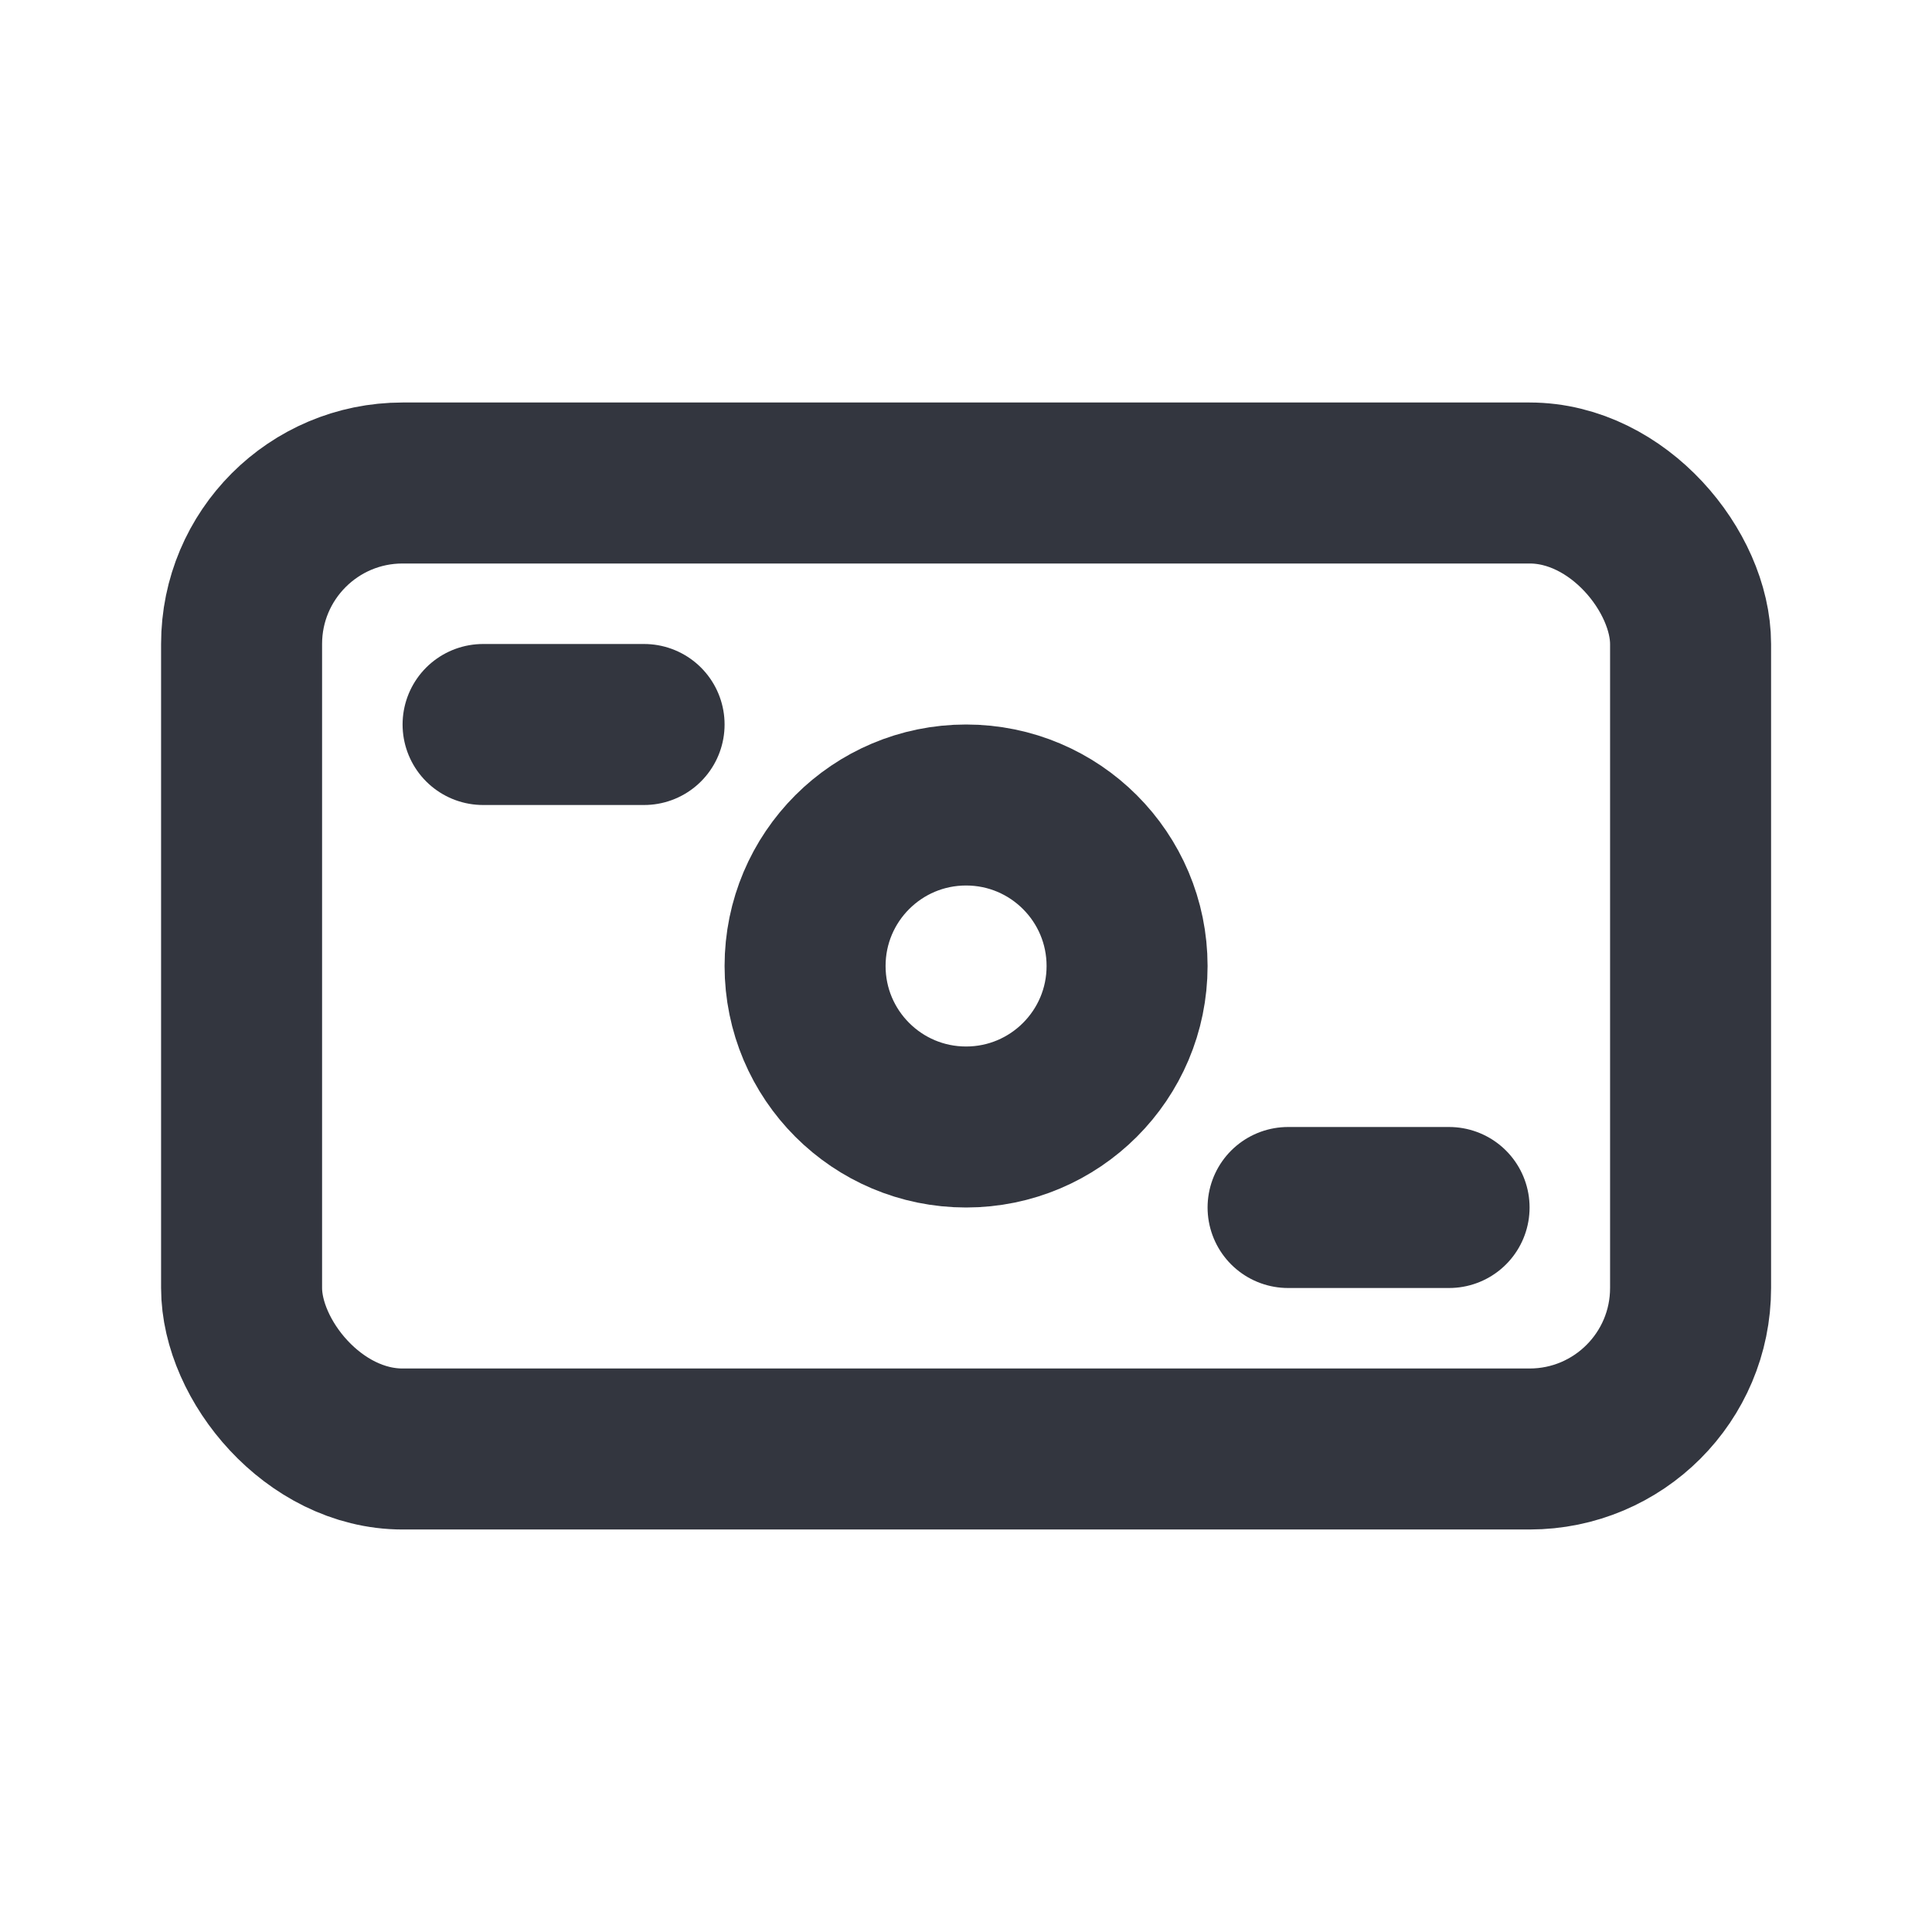 <svg width="24" height="24" viewBox="0 0 24 24" fill="none" xmlns="http://www.w3.org/2000/svg">
<rect x="3.001" y="6" width="18" height="12" rx="2" stroke="#33363F" stroke-width="2"/>
<path d="M6.001 9H8.001" stroke="#33363F" stroke-width="2" stroke-linecap="round"/>
<path d="M16.001 15H18.001" stroke="#33363F" stroke-width="2" stroke-linecap="round"/>
<circle cx="12.001" cy="12" r="2" stroke="#33363F" stroke-width="2"/>
</svg>

